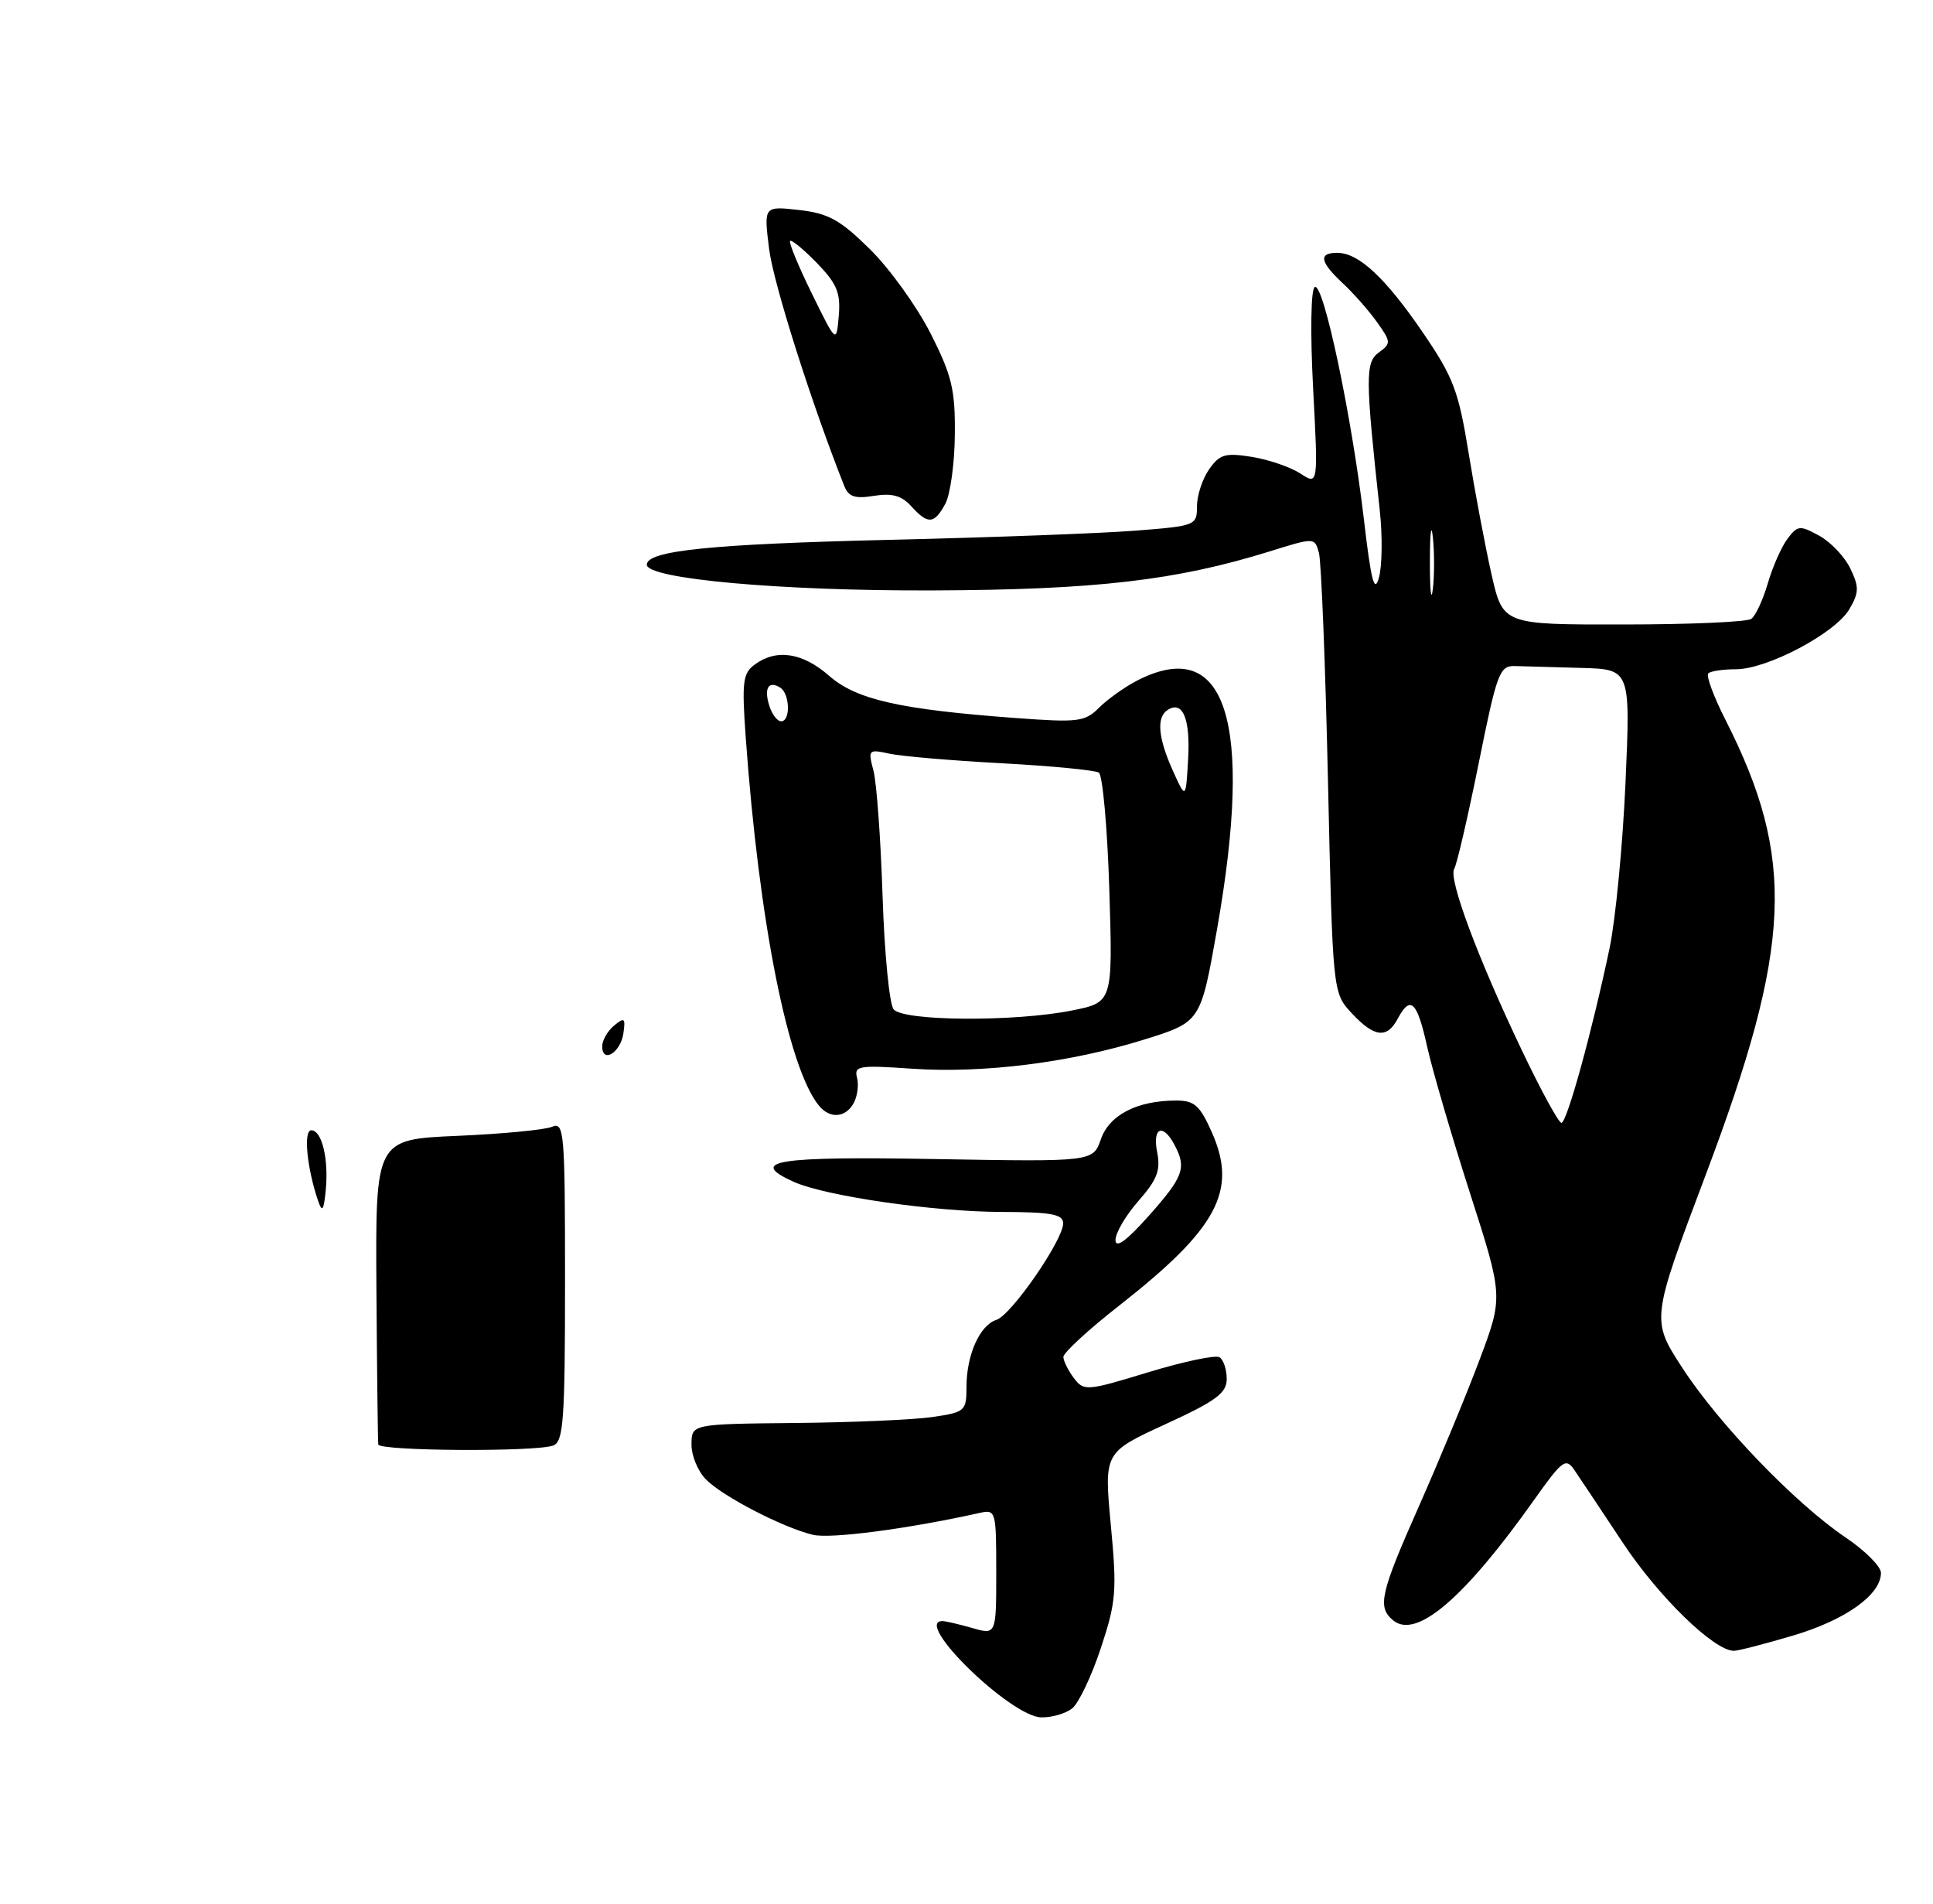 <?xml version="1.0" encoding="UTF-8" standalone="no"?>
<!DOCTYPE svg PUBLIC "-//W3C//DTD SVG 1.1//EN" "http://www.w3.org/Graphics/SVG/1.1/DTD/svg11.dtd" >
<svg xmlns="http://www.w3.org/2000/svg" xmlns:xlink="http://www.w3.org/1999/xlink" version="1.1" viewBox="0 0 260 256">
 <g >
 <path fill="currentColor"
d=" M 144.21 229.75 C 145.08 229.06 146.82 225.42 148.06 221.66 C 150.13 215.43 150.25 213.96 149.41 205.07 C 148.50 195.32 148.50 195.32 156.75 191.53 C 163.61 188.38 165.00 187.34 165.00 185.43 C 165.00 184.16 164.56 182.85 164.03 182.52 C 163.50 182.19 159.18 183.10 154.45 184.54 C 146.16 187.07 145.79 187.10 144.45 185.33 C 143.69 184.33 143.05 183.04 143.03 182.49 C 143.01 181.93 146.41 178.80 150.58 175.54 C 163.75 165.22 166.48 160.13 163.02 152.32 C 161.40 148.66 160.67 148.00 158.21 148.00 C 152.97 148.00 149.22 149.92 148.08 153.19 C 147.02 156.24 147.02 156.24 125.84 155.87 C 104.37 155.49 100.54 156.10 106.71 158.91 C 110.95 160.84 125.55 162.96 134.75 162.98 C 141.45 163.00 143.00 163.29 143.00 164.52 C 143.00 166.77 136.02 176.86 134.03 177.49 C 131.79 178.20 130.00 182.20 130.00 186.49 C 130.00 189.74 129.82 189.91 125.50 190.55 C 123.02 190.92 114.70 191.29 107.01 191.36 C 93.02 191.50 93.02 191.50 93.01 194.25 C 93.00 195.76 93.88 197.88 94.97 198.97 C 97.28 201.28 105.29 205.42 109.34 206.40 C 111.72 206.97 122.14 205.60 131.75 203.46 C 133.95 202.97 134.00 203.17 134.00 211.41 C 134.00 219.86 134.00 219.86 130.76 218.93 C 128.97 218.42 127.17 218.00 126.76 218.00 C 122.73 218.00 135.96 230.88 140.06 230.95 C 141.47 230.98 143.33 230.44 144.21 229.75 Z  M 241.27 219.92 C 248.27 217.83 253.00 214.45 253.00 211.52 C 253.00 210.66 250.86 208.52 248.25 206.76 C 241.50 202.21 231.22 191.54 226.29 183.96 C 222.08 177.48 222.08 177.48 229.44 157.96 C 241.05 127.16 241.56 115.48 232.09 96.81 C 230.50 93.69 229.46 90.87 229.77 90.56 C 230.08 90.25 231.75 90.00 233.49 90.00 C 237.70 90.00 246.89 85.14 248.76 81.91 C 250.06 79.68 250.07 78.93 248.88 76.45 C 248.12 74.87 246.24 72.88 244.69 72.04 C 242.08 70.61 241.79 70.64 240.41 72.48 C 239.60 73.57 238.41 76.27 237.77 78.48 C 237.12 80.69 236.13 82.83 235.55 83.23 C 234.97 83.64 227.22 83.98 218.33 83.98 C 202.16 84.00 202.16 84.00 200.62 77.25 C 199.78 73.53 198.40 66.22 197.55 61.00 C 196.19 52.58 195.50 50.75 191.39 44.73 C 186.33 37.33 182.75 34.00 179.87 34.00 C 177.31 34.00 177.53 35.21 180.60 38.08 C 182.03 39.41 184.10 41.76 185.21 43.31 C 187.11 45.97 187.13 46.19 185.46 47.40 C 183.63 48.74 183.64 50.75 185.59 68.66 C 185.96 72.05 185.91 76.10 185.48 77.66 C 184.87 79.88 184.42 78.15 183.45 69.82 C 181.82 55.95 178.00 37.88 176.84 38.60 C 176.32 38.92 176.23 44.66 176.62 52.20 C 177.31 65.25 177.31 65.25 174.91 63.68 C 173.58 62.81 170.65 61.81 168.38 61.44 C 164.80 60.87 164.05 61.09 162.63 63.12 C 161.73 64.40 161.00 66.63 161.00 68.08 C 161.00 70.66 160.83 70.73 152.75 71.36 C 148.21 71.72 133.25 72.28 119.50 72.60 C 95.63 73.17 87.00 74.05 87.00 75.94 C 87.00 77.85 105.06 79.48 125.50 79.40 C 147.34 79.32 158.19 78.06 170.72 74.17 C 176.84 72.26 176.84 72.26 177.41 74.38 C 177.72 75.55 178.27 89.32 178.62 105.00 C 179.26 133.50 179.26 133.50 181.81 136.25 C 184.85 139.51 186.55 139.72 188.00 137.00 C 189.72 133.79 190.60 134.63 191.96 140.75 C 192.66 143.91 195.26 152.77 197.72 160.44 C 202.20 174.38 202.20 174.38 198.98 182.94 C 197.21 187.65 193.56 196.45 190.88 202.50 C 185.65 214.29 185.23 216.12 187.38 217.90 C 190.49 220.48 196.96 214.95 206.37 201.67 C 210.14 196.36 210.61 196.01 211.75 197.67 C 212.44 198.68 215.38 203.09 218.28 207.47 C 223.09 214.74 230.56 222.00 233.22 222.00 C 233.81 222.00 237.43 221.06 241.27 219.92 Z  M 114.82 148.36 C 115.32 147.45 115.53 145.92 115.28 144.95 C 114.85 143.33 115.50 143.22 122.69 143.72 C 132.28 144.37 143.99 142.90 154.00 139.77 C 161.50 137.42 161.50 137.42 163.70 124.96 C 168.64 96.93 164.90 85.35 152.90 91.55 C 151.25 92.41 148.96 94.04 147.83 95.17 C 145.93 97.07 145.02 97.18 136.63 96.56 C 121.04 95.41 115.16 94.08 111.52 90.88 C 107.96 87.76 104.45 87.22 101.54 89.35 C 99.91 90.54 99.77 91.67 100.30 99.10 C 102.09 123.99 106.01 143.69 110.18 148.72 C 111.65 150.48 113.72 150.32 114.82 148.36 Z  M 127.15 67.75 C 127.82 66.51 128.40 62.33 128.43 58.46 C 128.49 52.39 128.04 50.52 125.17 44.84 C 123.33 41.22 119.67 36.13 117.02 33.52 C 112.99 29.55 111.43 28.69 107.47 28.24 C 102.73 27.71 102.73 27.71 103.45 33.48 C 104.03 38.11 109.13 54.19 113.56 65.36 C 114.14 66.81 115.00 67.10 117.56 66.68 C 119.98 66.29 121.28 66.65 122.57 68.08 C 124.82 70.56 125.66 70.50 127.15 67.75 Z  M 50.88 194.25 C 50.82 193.84 50.71 184.44 50.63 173.37 C 50.50 153.23 50.50 153.23 61.50 152.75 C 67.55 152.49 73.29 151.94 74.25 151.53 C 75.89 150.83 76.00 152.19 76.00 172.29 C 76.00 190.97 75.79 193.87 74.42 194.39 C 72.13 195.27 51.02 195.14 50.88 194.25 Z  M 42.79 161.50 C 41.28 157.08 40.79 152.00 41.87 152.00 C 43.30 152.00 44.23 155.87 43.81 160.11 C 43.54 162.81 43.34 163.09 42.79 161.50 Z  M 81.00 140.71 C 81.00 139.90 81.72 138.65 82.60 137.92 C 83.99 136.76 84.15 136.90 83.85 138.97 C 83.47 141.56 81.00 143.07 81.00 140.71 Z  M 150.04 166.78 C 150.02 165.84 151.40 163.47 153.12 161.51 C 155.63 158.66 156.13 157.38 155.65 154.98 C 154.98 151.63 156.39 150.99 157.96 153.93 C 159.63 157.05 159.21 158.22 154.52 163.50 C 151.54 166.85 150.06 167.93 150.04 166.78 Z  M 204.70 141.25 C 198.75 128.78 194.79 118.15 195.60 116.84 C 195.95 116.27 197.43 109.89 198.89 102.66 C 201.35 90.45 201.70 89.51 203.77 89.57 C 205.00 89.61 208.99 89.72 212.66 89.82 C 219.31 90.00 219.31 90.00 218.64 105.25 C 218.27 113.64 217.30 123.65 216.50 127.50 C 214.15 138.67 210.76 151.00 210.02 151.00 C 209.65 151.00 207.25 146.61 204.70 141.25 Z  M 192.33 75.50 C 192.33 71.65 192.51 70.20 192.73 72.27 C 192.95 74.35 192.94 77.50 192.72 79.27 C 192.50 81.05 192.32 79.35 192.33 75.50 Z  M 120.20 135.74 C 119.63 135.05 118.96 128.19 118.71 120.49 C 118.46 112.80 117.91 105.20 117.48 103.61 C 116.74 100.82 116.82 100.74 119.61 101.35 C 121.20 101.70 127.98 102.28 134.68 102.64 C 141.38 103.00 147.28 103.57 147.80 103.90 C 148.31 104.23 148.95 111.31 149.21 119.64 C 149.68 134.79 149.68 134.79 144.18 135.89 C 136.51 137.43 121.53 137.34 120.20 135.74 Z  M 157.75 103.63 C 155.75 99.19 155.52 96.41 157.09 95.45 C 159.10 94.20 160.12 96.68 159.81 102.11 C 159.50 107.50 159.50 107.50 157.75 103.63 Z  M 103.48 94.92 C 102.73 92.56 103.36 91.49 104.93 92.46 C 106.25 93.27 106.36 97.00 105.07 97.00 C 104.55 97.00 103.84 96.07 103.48 94.92 Z  M 109.20 39.48 C 107.39 35.79 106.07 32.60 106.27 32.40 C 106.47 32.20 108.10 33.54 109.89 35.38 C 112.58 38.16 113.08 39.38 112.82 42.47 C 112.50 46.20 112.50 46.20 109.20 39.48 Z "/>
</g>
</svg>